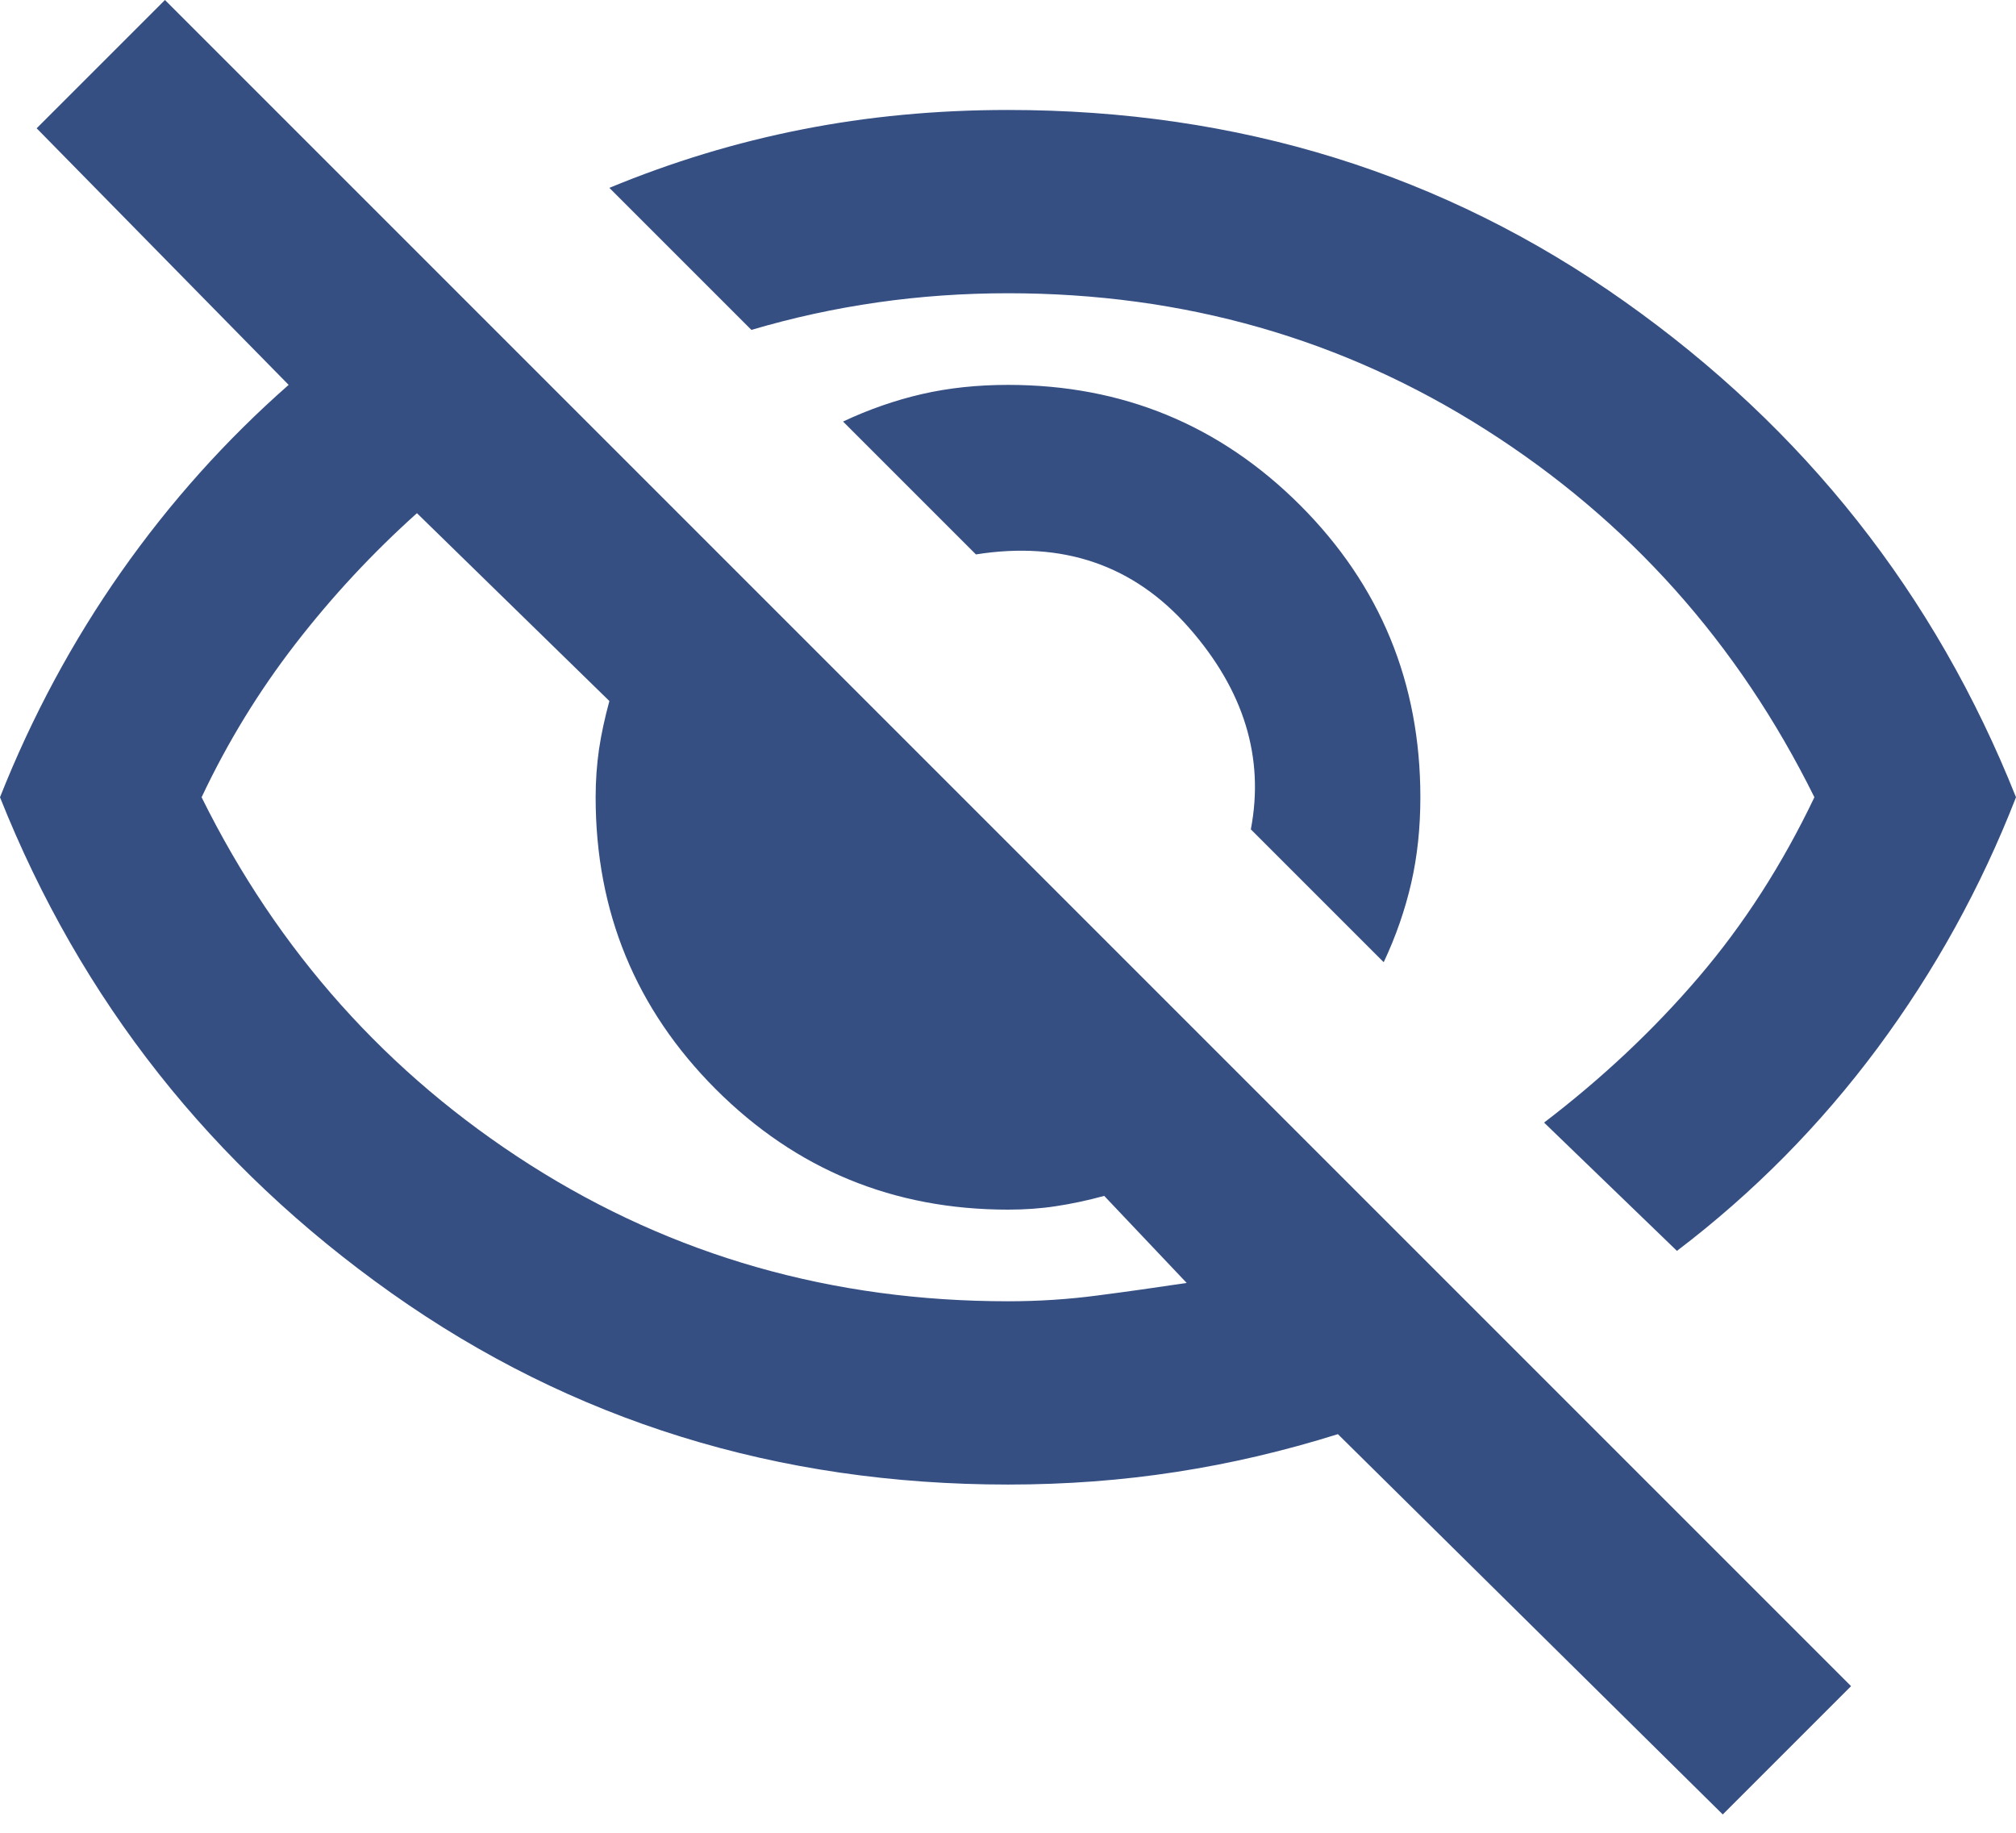 <svg width="22" height="20" viewBox="0 0 22 20" fill="none" xmlns="http://www.w3.org/2000/svg">
<path d="M15.1 10.5L13.65 9.05C13.8 8.267 13.575 7.533 12.975 6.85C12.375 6.167 11.6 5.9 10.65 6.05L9.2 4.6C9.483 4.467 9.771 4.367 10.062 4.3C10.354 4.233 10.667 4.2 11 4.2C12.25 4.2 13.312 4.638 14.188 5.513C15.062 6.388 15.5 7.45 15.5 8.7C15.5 9.033 15.467 9.346 15.4 9.637C15.333 9.929 15.233 10.217 15.1 10.5ZM18.3 13.65L16.85 12.25C17.483 11.767 18.046 11.238 18.538 10.662C19.029 10.088 19.45 9.433 19.8 8.7C18.967 7.017 17.771 5.679 16.212 4.688C14.654 3.696 12.917 3.2 11 3.2C10.517 3.2 10.042 3.233 9.575 3.3C9.108 3.367 8.65 3.467 8.2 3.6L6.65 2.05C7.333 1.767 8.033 1.554 8.75 1.413C9.467 1.271 10.217 1.2 11 1.2C13.517 1.2 15.758 1.896 17.725 3.288C19.692 4.679 21.117 6.483 22 8.7C21.617 9.683 21.113 10.596 20.488 11.438C19.863 12.279 19.133 13.017 18.3 13.65ZM18.8 19.8L14.6 15.65C14.017 15.833 13.429 15.971 12.838 16.062C12.246 16.154 11.633 16.2 11 16.2C8.483 16.2 6.242 15.504 4.275 14.113C2.308 12.721 0.883 10.917 0 8.7C0.35 7.817 0.792 6.996 1.325 6.237C1.858 5.479 2.467 4.8 3.15 4.2L0.4 1.4L1.8 0L20.2 18.4L18.8 19.8ZM4.55 5.6C4.067 6.033 3.625 6.508 3.225 7.025C2.825 7.542 2.483 8.1 2.2 8.7C3.033 10.383 4.229 11.721 5.787 12.713C7.346 13.704 9.083 14.2 11 14.2C11.333 14.2 11.658 14.179 11.975 14.137C12.292 14.096 12.617 14.05 12.95 14L12.05 13.05C11.867 13.1 11.692 13.137 11.525 13.162C11.358 13.188 11.183 13.2 11 13.2C9.75 13.2 8.688 12.762 7.812 11.887C6.938 11.012 6.5 9.95 6.5 8.7C6.5 8.517 6.513 8.342 6.537 8.175C6.562 8.008 6.6 7.833 6.65 7.65L4.55 5.6Z" fill="#354F83"/>
</svg>
